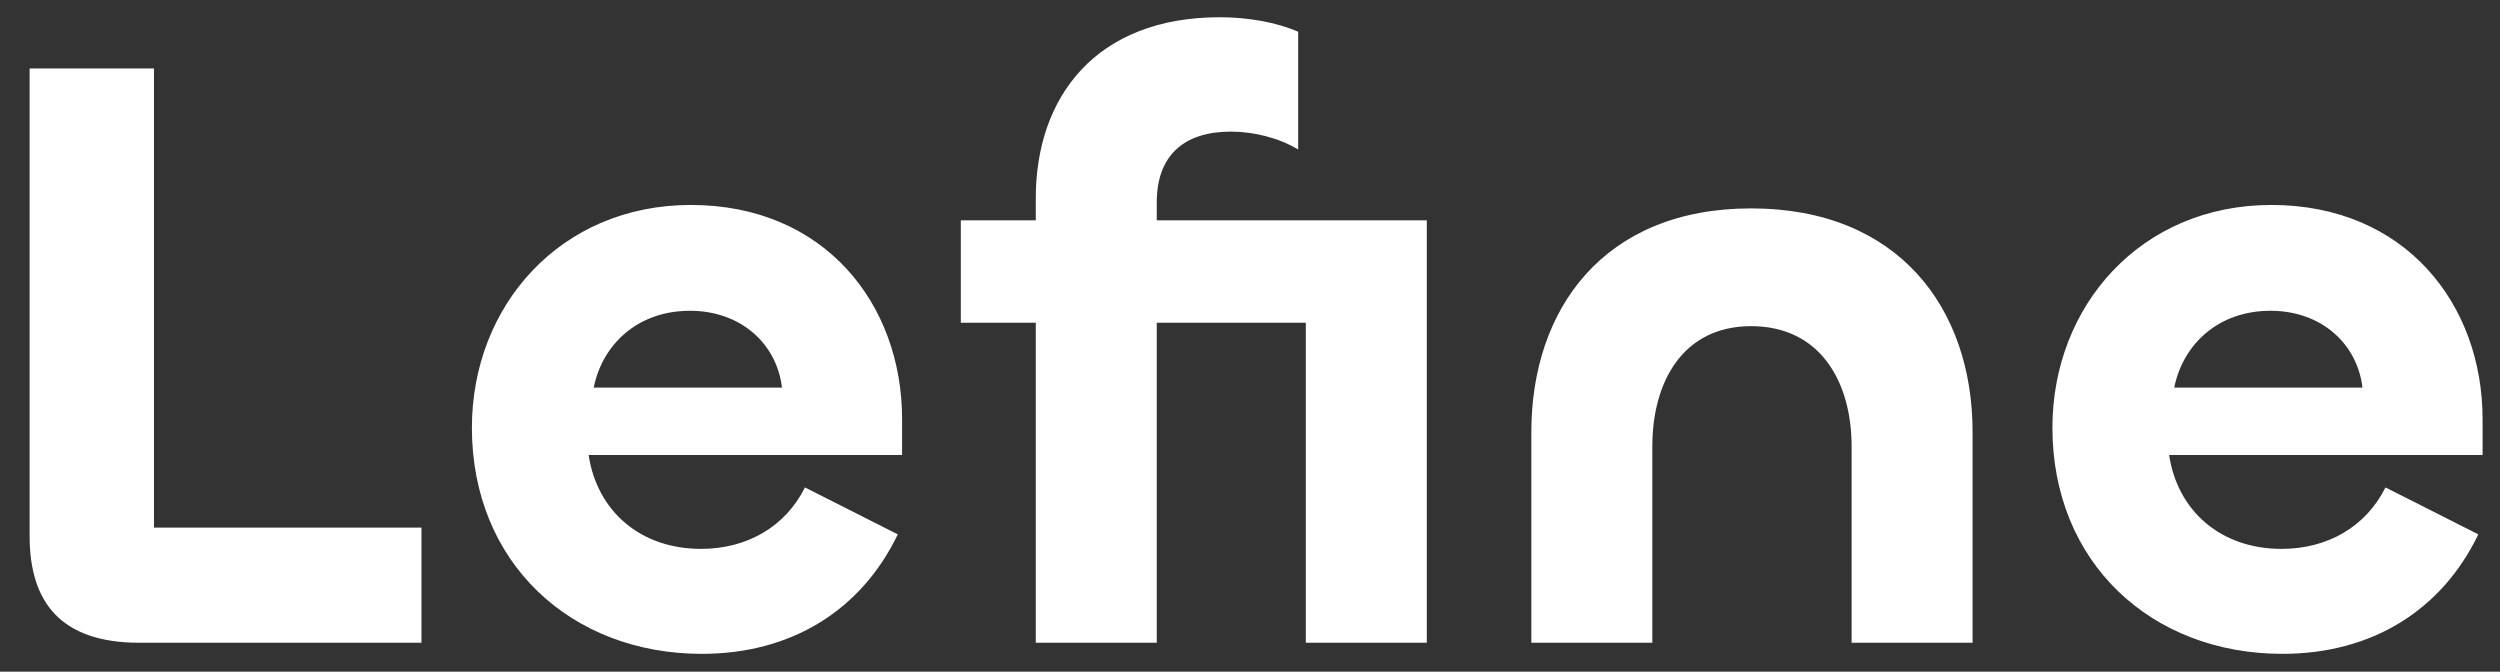<svg width="67" height="18" viewBox="0 0 67 18" fill="none" xmlns="http://www.w3.org/2000/svg">
<rect x="0" y="0" width="67" height="18" fill="#333333" stroke="none"/>
<path d="M4.127 1.834H0.794V14.367C0.794 16.128 1.616 17.226 3.739 17.226H11.295V14.139H4.127V1.834ZM18.811 17.523C21.208 17.523 23.08 16.357 24.061 14.321L21.573 13.063C21.048 14.116 20.021 14.71 18.788 14.71C17.167 14.71 16.003 13.704 15.775 12.194H24.176V11.234C24.176 8.146 22.098 5.493 18.514 5.493C15.021 5.493 12.647 8.192 12.647 11.463C12.647 15.076 15.295 17.523 18.811 17.523ZM15.912 10.388C16.14 9.244 17.076 8.329 18.491 8.329C19.861 8.329 20.82 9.221 20.957 10.388H15.912ZM31.001 17.226V8.65H34.996V17.226H38.238V5.905H31.001V5.425C31.001 4.144 31.754 3.527 32.987 3.527C33.581 3.527 34.266 3.687 34.791 4.007V0.851C34.22 0.599 33.444 0.462 32.69 0.462C29.38 0.462 27.759 2.589 27.759 5.311V5.905H25.75V8.65H27.759V17.226H31.001ZM46.93 8.741C48.779 8.741 49.623 10.228 49.623 11.966V17.226H52.865V11.577C52.865 8.261 50.88 5.585 46.93 5.585C42.981 5.585 41.04 8.284 41.04 11.577V17.226H44.282V11.966C44.282 10.228 45.104 8.741 46.93 8.741ZM61.169 17.523C63.566 17.523 65.438 16.357 66.419 14.321L63.931 13.063C63.406 14.116 62.379 14.71 61.146 14.71C59.525 14.71 58.361 13.704 58.132 12.194H66.533V11.234C66.533 8.146 64.456 5.493 60.872 5.493C57.379 5.493 55.005 8.192 55.005 11.463C55.005 15.076 57.653 17.523 61.169 17.523ZM58.27 10.388C58.498 9.244 59.434 8.329 60.849 8.329C62.219 8.329 63.178 9.221 63.314 10.388H58.27Z" fill="white"/>
</svg>
